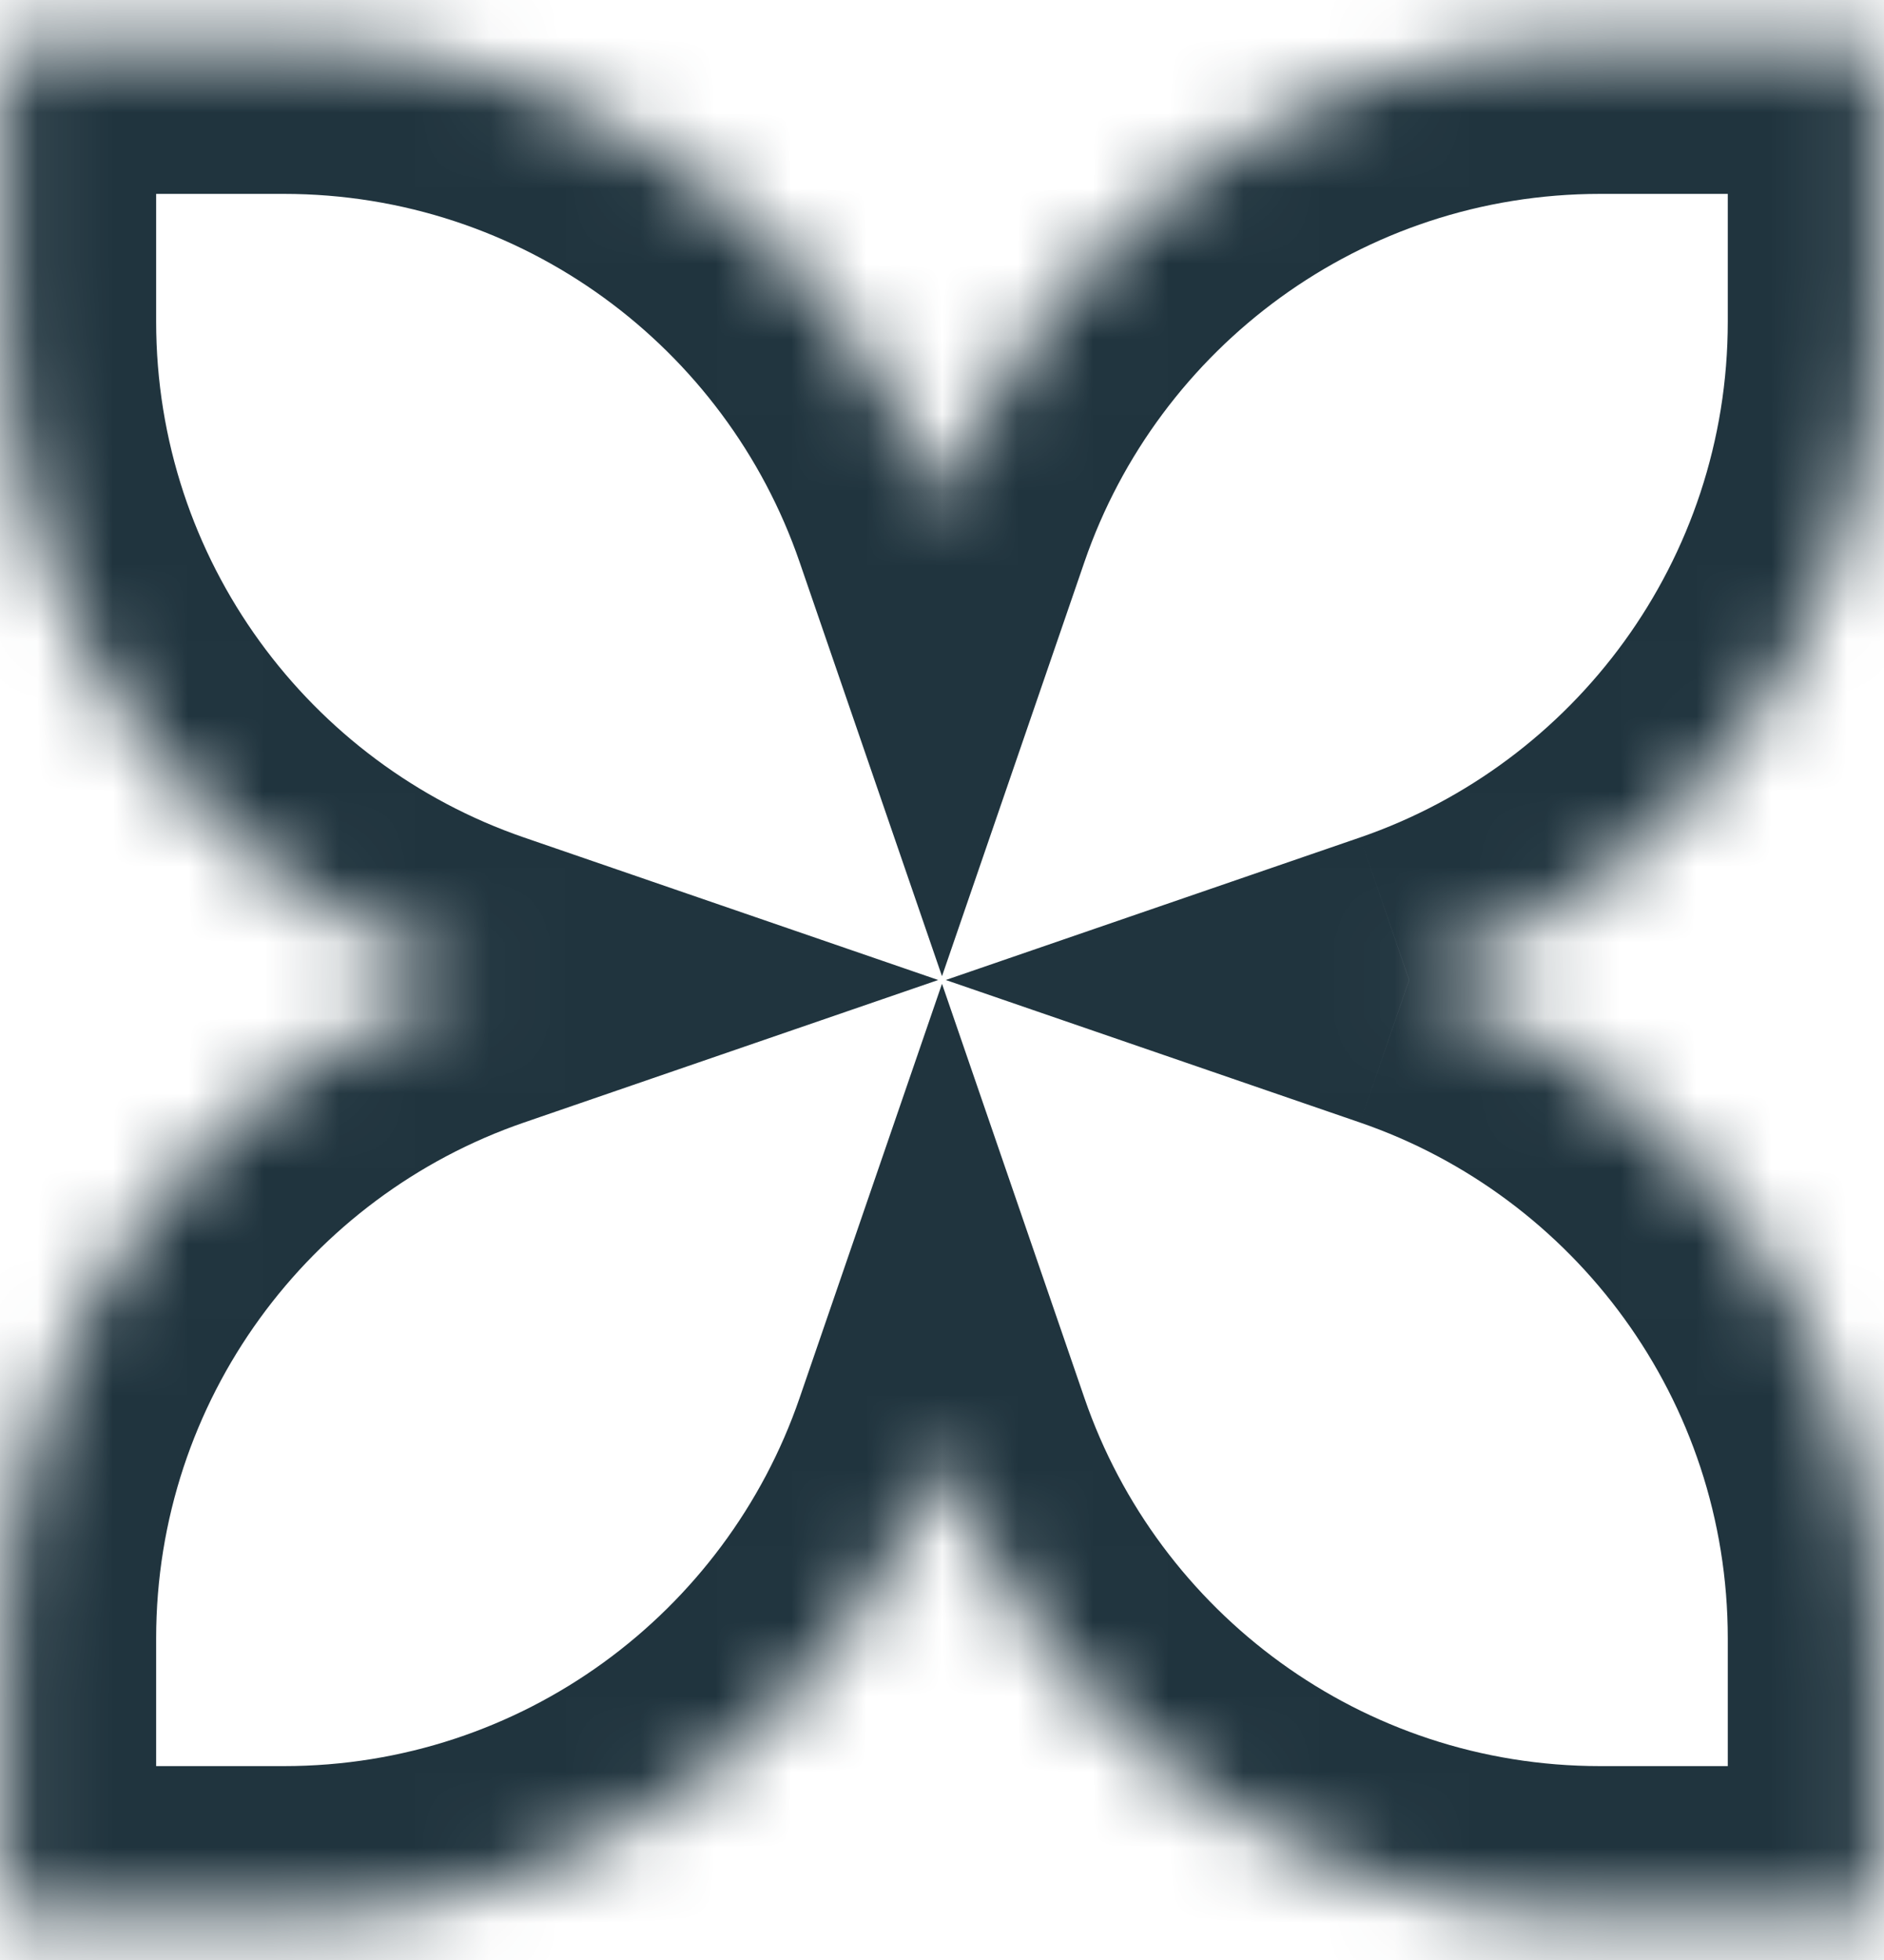 <svg width="25" height="26" viewBox="0 0 25 26" fill="none" xmlns="http://www.w3.org/2000/svg">
<mask id="path-1-inside-1_33_11295" fill="white">
<path fill-rule="evenodd" clip-rule="evenodd" d="M0.072 0.572H3.766C7.814 0.572 11.253 3.177 12.5 6.801C13.747 3.177 17.186 0.572 21.234 0.572H24.927V4.266C24.927 8.314 22.323 11.753 18.698 13C22.323 14.247 24.927 17.686 24.927 21.734V25.428H21.234C17.186 25.428 13.747 22.823 12.5 19.199C11.253 22.823 7.814 25.428 3.766 25.428H0.072L0.072 21.734C0.072 17.686 2.677 14.247 6.301 13C2.677 11.753 0.072 8.314 0.072 4.266L0.072 0.572Z"/>
</mask>
<path d="M0.072 0.572V-1.428H-1.928V0.572H0.072ZM12.5 6.801L10.609 7.452L12.5 12.95L14.391 7.452L12.5 6.801ZM24.927 0.572H26.927V-1.428H24.927V0.572ZM18.698 13L18.048 11.109L12.55 13L18.048 14.891L18.698 13ZM24.927 25.428V27.428H26.927V25.428H24.927ZM12.5 19.199L14.391 18.548L12.5 13.05L10.609 18.548L12.5 19.199ZM0.072 25.428H-1.928V27.428H0.072L0.072 25.428ZM6.301 13L6.952 14.891L12.45 13L6.952 11.109L6.301 13ZM3.766 -1.428H0.072V2.572H3.766V-1.428ZM14.391 6.151C12.875 1.744 8.693 -1.428 3.766 -1.428V2.572C6.934 2.572 9.631 4.61 10.609 7.452L14.391 6.151ZM21.234 -1.428C16.306 -1.428 12.125 1.744 10.609 6.151L14.391 7.452C15.369 4.61 18.066 2.572 21.234 2.572V-1.428ZM24.927 -1.428H21.234V2.572H24.927V-1.428ZM26.927 4.266V0.572H22.927V4.266H26.927ZM19.349 14.891C23.756 13.375 26.927 9.194 26.927 4.266H22.927C22.927 7.434 20.89 10.131 18.048 11.109L19.349 14.891ZM18.048 14.891C20.89 15.869 22.927 18.566 22.927 21.734H26.927C26.927 16.806 23.756 12.625 19.349 11.109L18.048 14.891ZM22.927 21.734V25.428H26.927V21.734H22.927ZM24.927 23.428H21.234V27.428H24.927V23.428ZM21.234 23.428C18.066 23.428 15.369 21.39 14.391 18.548L10.609 19.849C12.125 24.256 16.306 27.428 21.234 27.428V23.428ZM3.766 27.428C8.693 27.428 12.875 24.256 14.391 19.849L10.609 18.548C9.631 21.39 6.934 23.428 3.766 23.428V27.428ZM0.072 27.428H3.766V23.428H0.072L0.072 27.428ZM-1.928 21.734V25.428H2.072V21.734H-1.928ZM5.651 11.109C1.244 12.625 -1.928 16.806 -1.928 21.734H2.072C2.072 18.566 4.11 15.869 6.952 14.891L5.651 11.109ZM-1.928 4.266C-1.928 9.194 1.244 13.375 5.651 14.891L6.952 11.109C4.11 10.131 2.072 7.434 2.072 4.266H-1.928ZM-1.928 0.572V4.266H2.072V0.572H-1.928Z" fill="#20343E" mask="url(#path-1-inside-1_33_11295)"/>
</svg>

